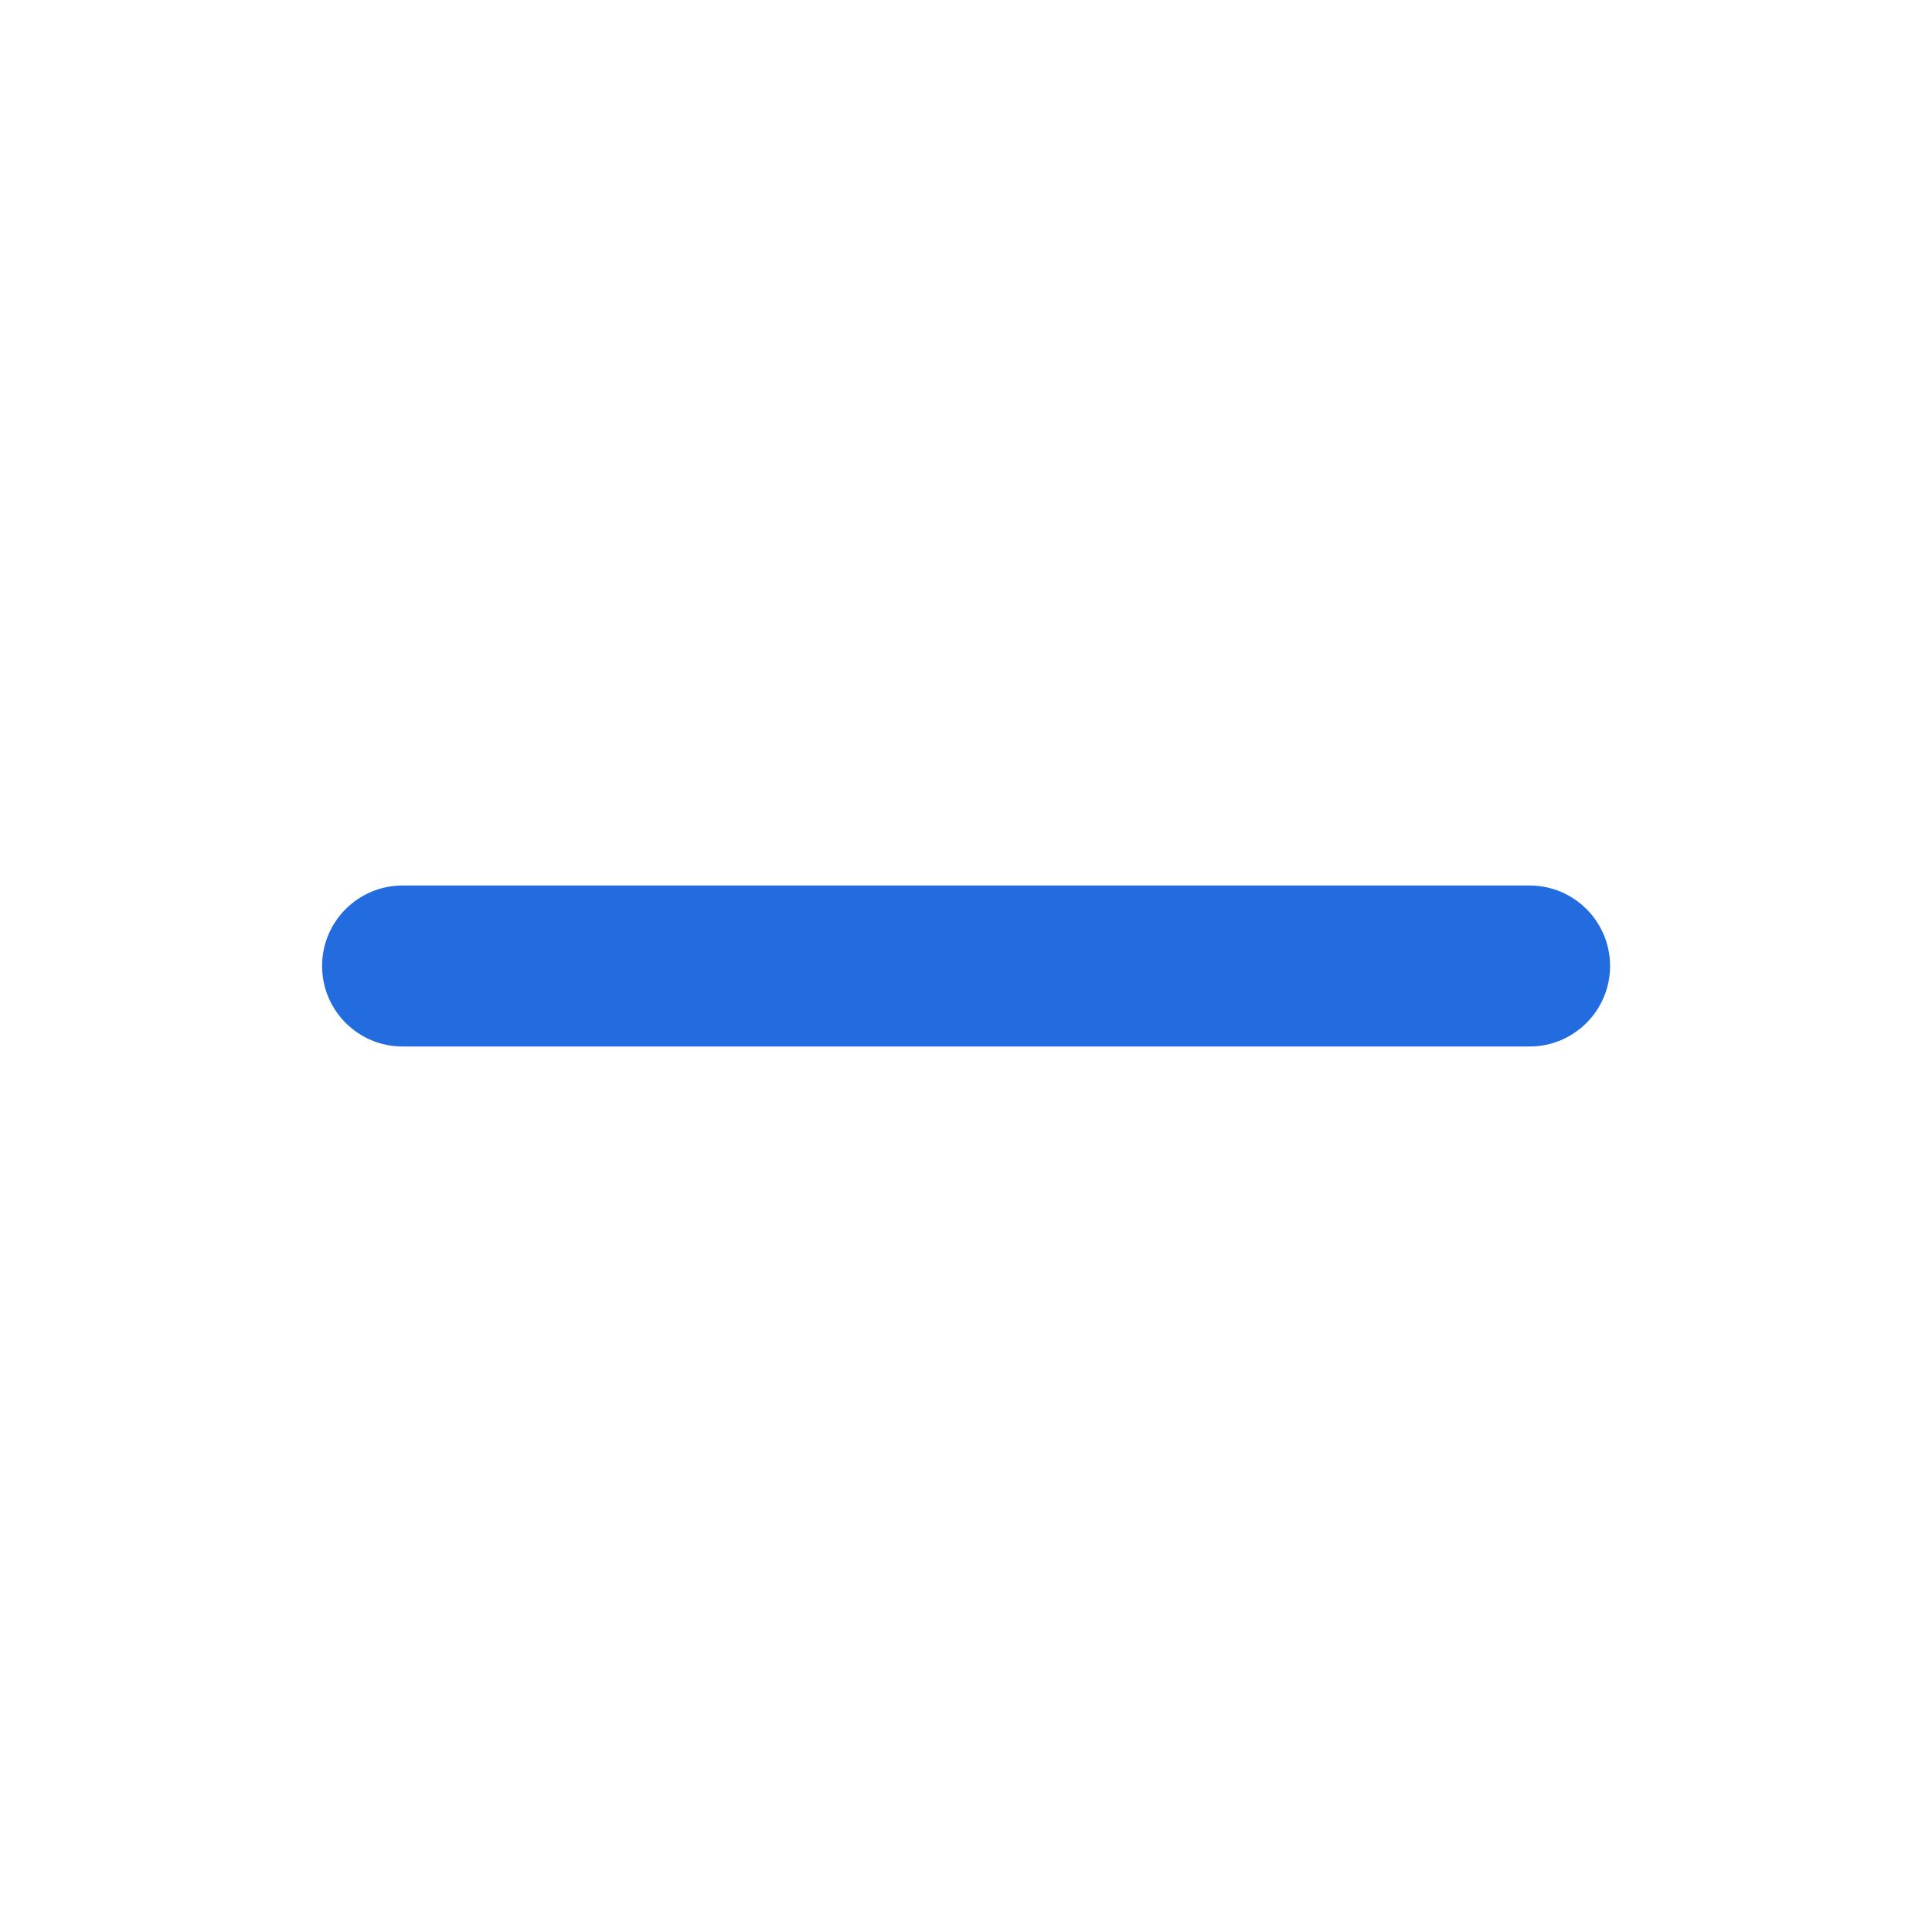 <svg width="24" height="24" viewBox="0 0 24 24" fill="none" xmlns="http://www.w3.org/2000/svg">
<path fill-rule="evenodd" clip-rule="evenodd" d="M4.001 12C4.001 11.448 4.449 11 5.001 11H19.001C19.553 11 20.001 11.448 20.001 12C20.001 12.552 19.553 13 19.001 13H5.001C4.449 13 4.001 12.552 4.001 12Z" fill="#226CE0"/>
</svg>
